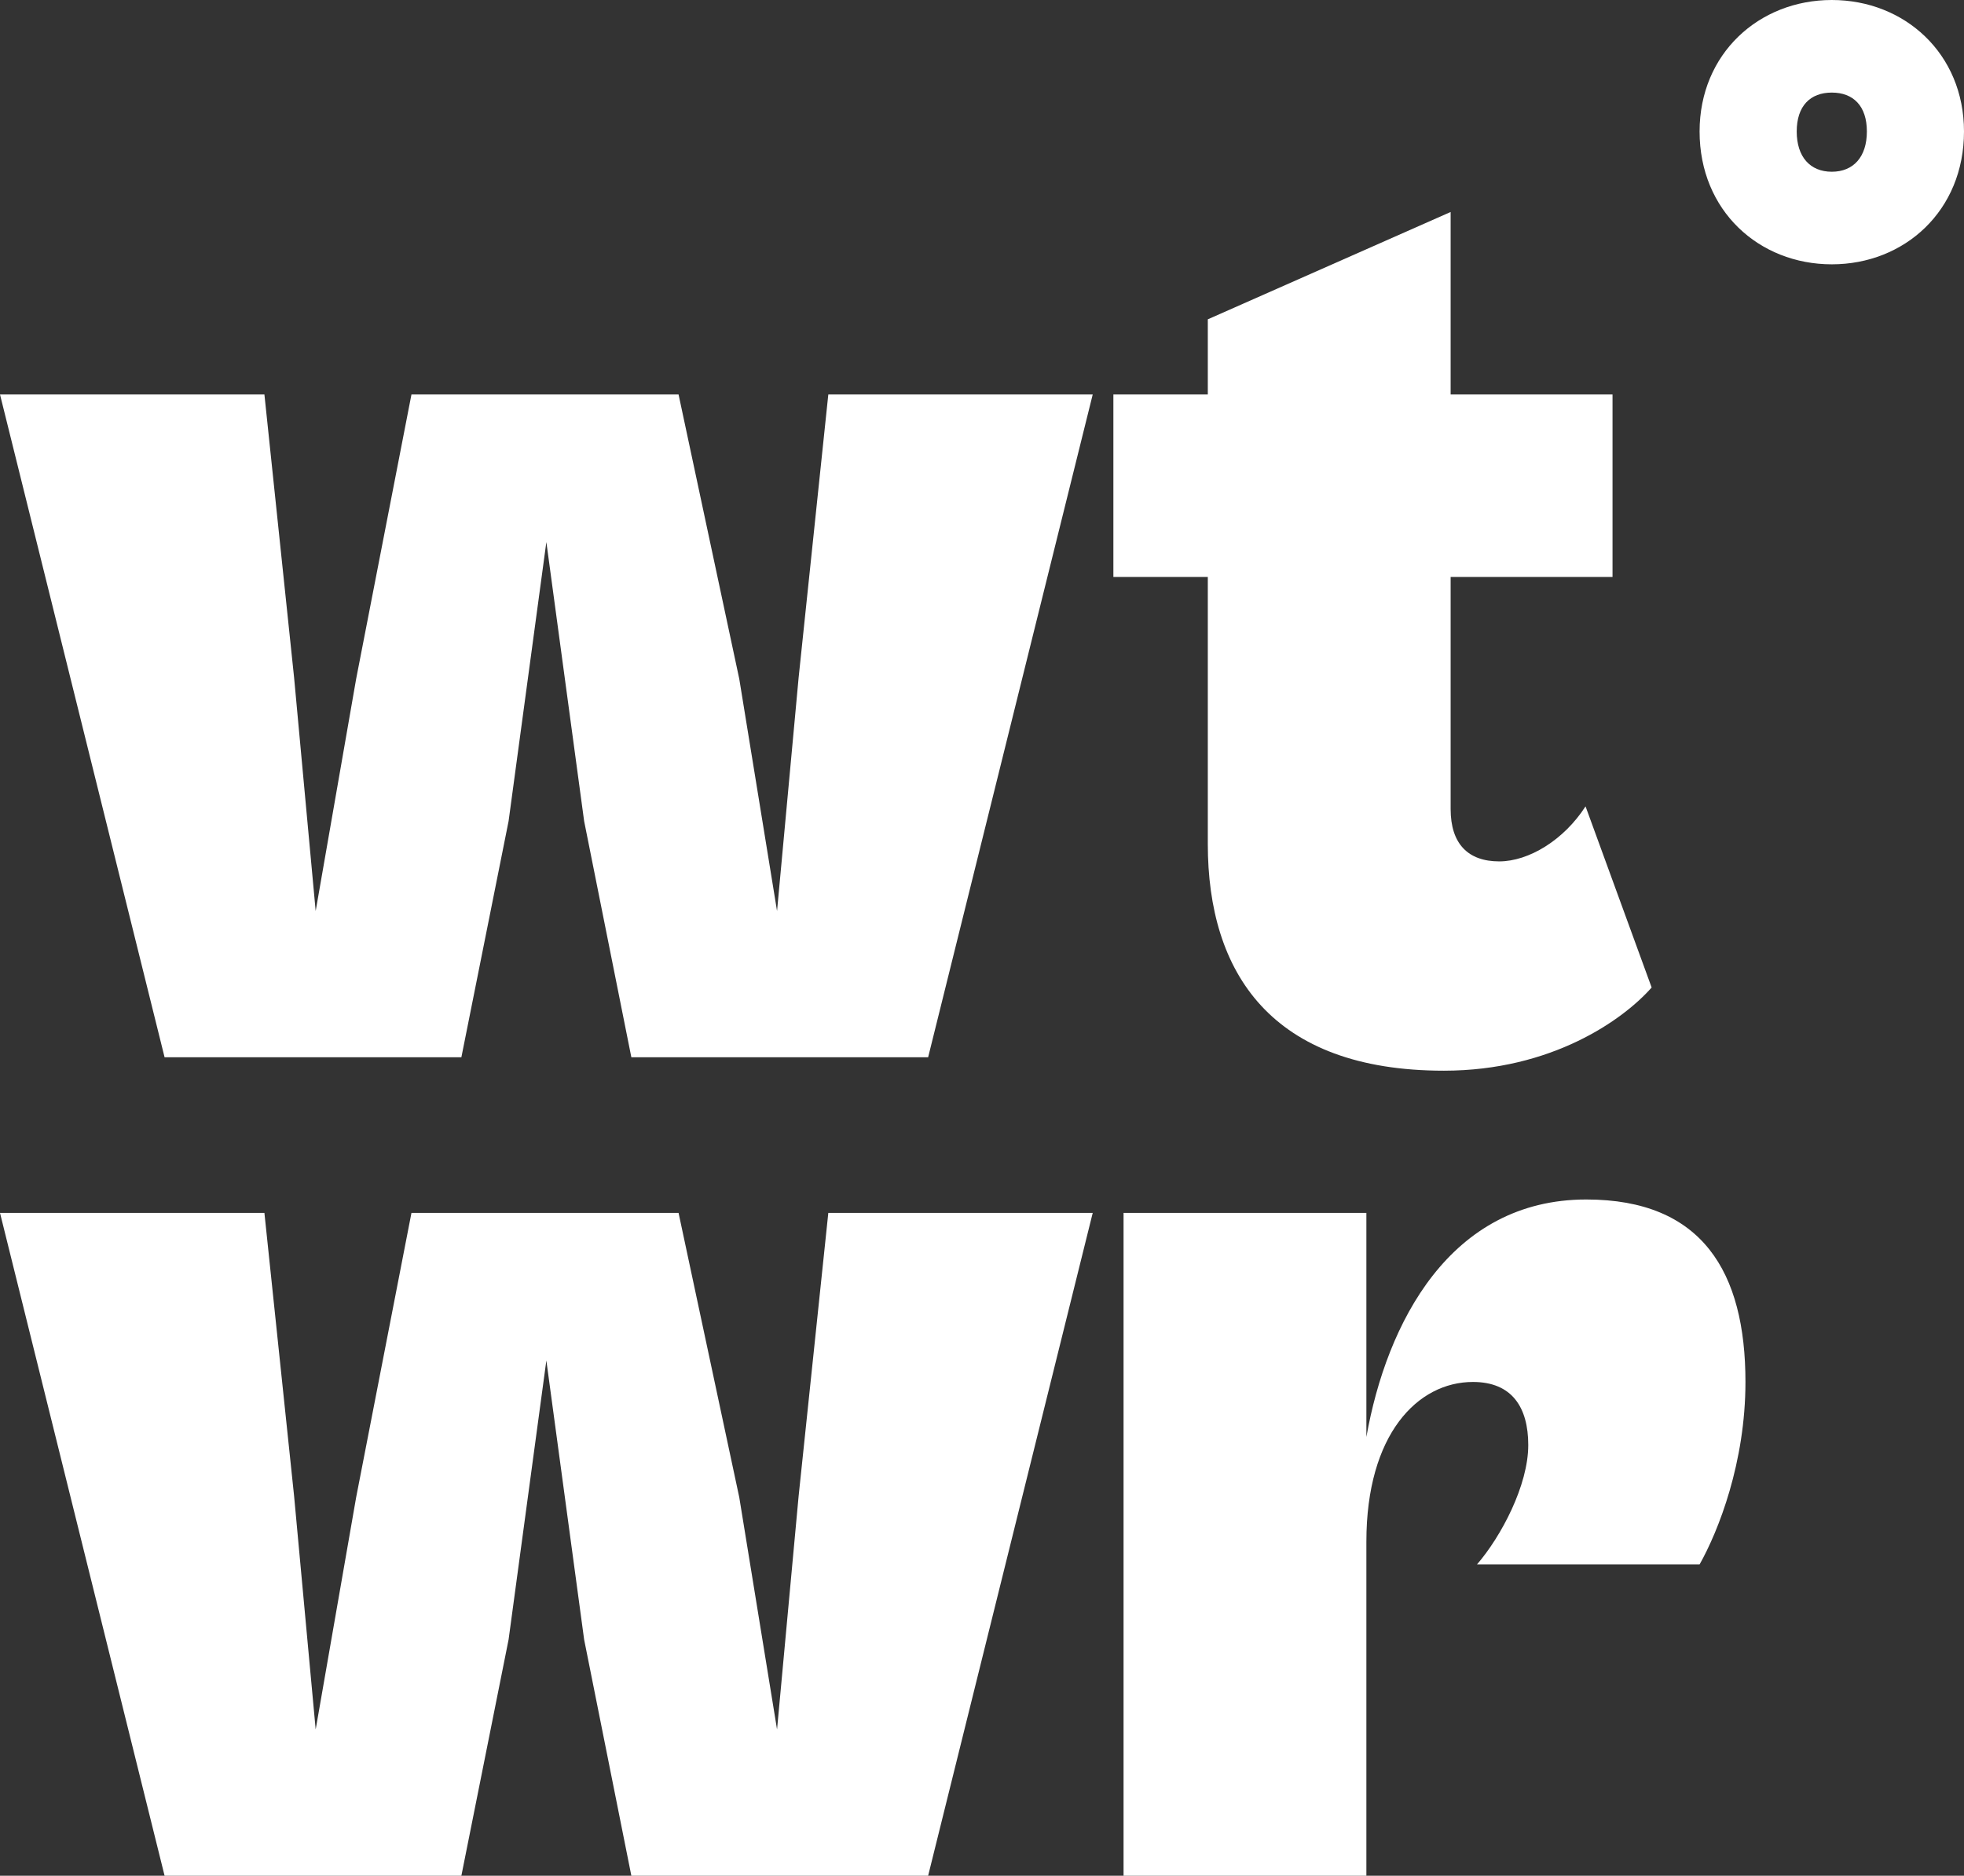 <svg width="178" height="170" viewBox="0 0 178 170" fill="none" xmlns="http://www.w3.org/2000/svg">
<rect x="0" y="0" width="178" height="170" fill="#333333" stroke="none"/>
<path d="M41.815 95.823L46.094 74.421L49.517 49.127L52.941 74.421L57.22 95.823H84.118L99.035 35.751H75.071L72.381 61.409L70.425 82.568L67.001 61.531L61.499 35.751H37.291L32.278 61.531L28.61 82.568L26.654 61.409L23.964 35.751H0L14.916 95.823H41.815Z" fill="white"/>
<path d="M130.862 97.039C140.643 97.039 147.123 92.418 149.691 89.499L143.7 73.083C141.744 76.123 138.565 78.069 135.875 78.069C133.063 78.069 131.473 76.488 131.473 73.326V52.289H146.145V35.751H131.473V19.213L109.465 28.941V35.751H100.907V52.289H109.465V76.488C109.465 88.162 115.212 97.039 130.862 97.039Z" fill="white"/>
<path d="M41.815 170L46.094 148.598L49.517 123.305L52.941 148.598L57.22 170H84.118L99.035 109.928H75.071L72.381 135.587L70.425 156.745L67.001 135.708L61.499 109.928H37.291L32.278 135.708L28.61 156.745L26.654 135.587L23.964 109.928H7.33109e-05L14.916 170H41.815Z" fill="white"/>
<path d="M123.837 170V139.721C123.837 129.993 128.483 125.25 133.495 125.25C137.041 125.25 138.508 127.561 138.508 130.966C138.508 134.614 136.063 139.235 133.862 141.788H154.036C155.748 138.748 158.193 132.546 158.193 125.25C158.193 115.279 154.281 108.712 143.766 108.712C131.417 108.712 125.671 119.9 123.837 130.236V109.928H101.829V170H123.837Z" fill="white"/>
<path d="M166.018 23.956C172.62 23.956 178 19.092 178 11.917C178 4.864 172.62 4.83204e-06 166.018 4.83204e-06C159.416 4.83204e-06 154.036 4.864 154.036 11.917C154.036 19.092 159.416 23.956 166.018 23.956ZM166.018 15.565C164.062 15.565 162.839 14.227 162.839 11.917C162.839 9.607 164.062 8.391 166.018 8.391C167.974 8.391 169.197 9.607 169.197 11.917C169.197 14.227 167.974 15.565 166.018 15.565Z" fill="white"/>
</svg>

